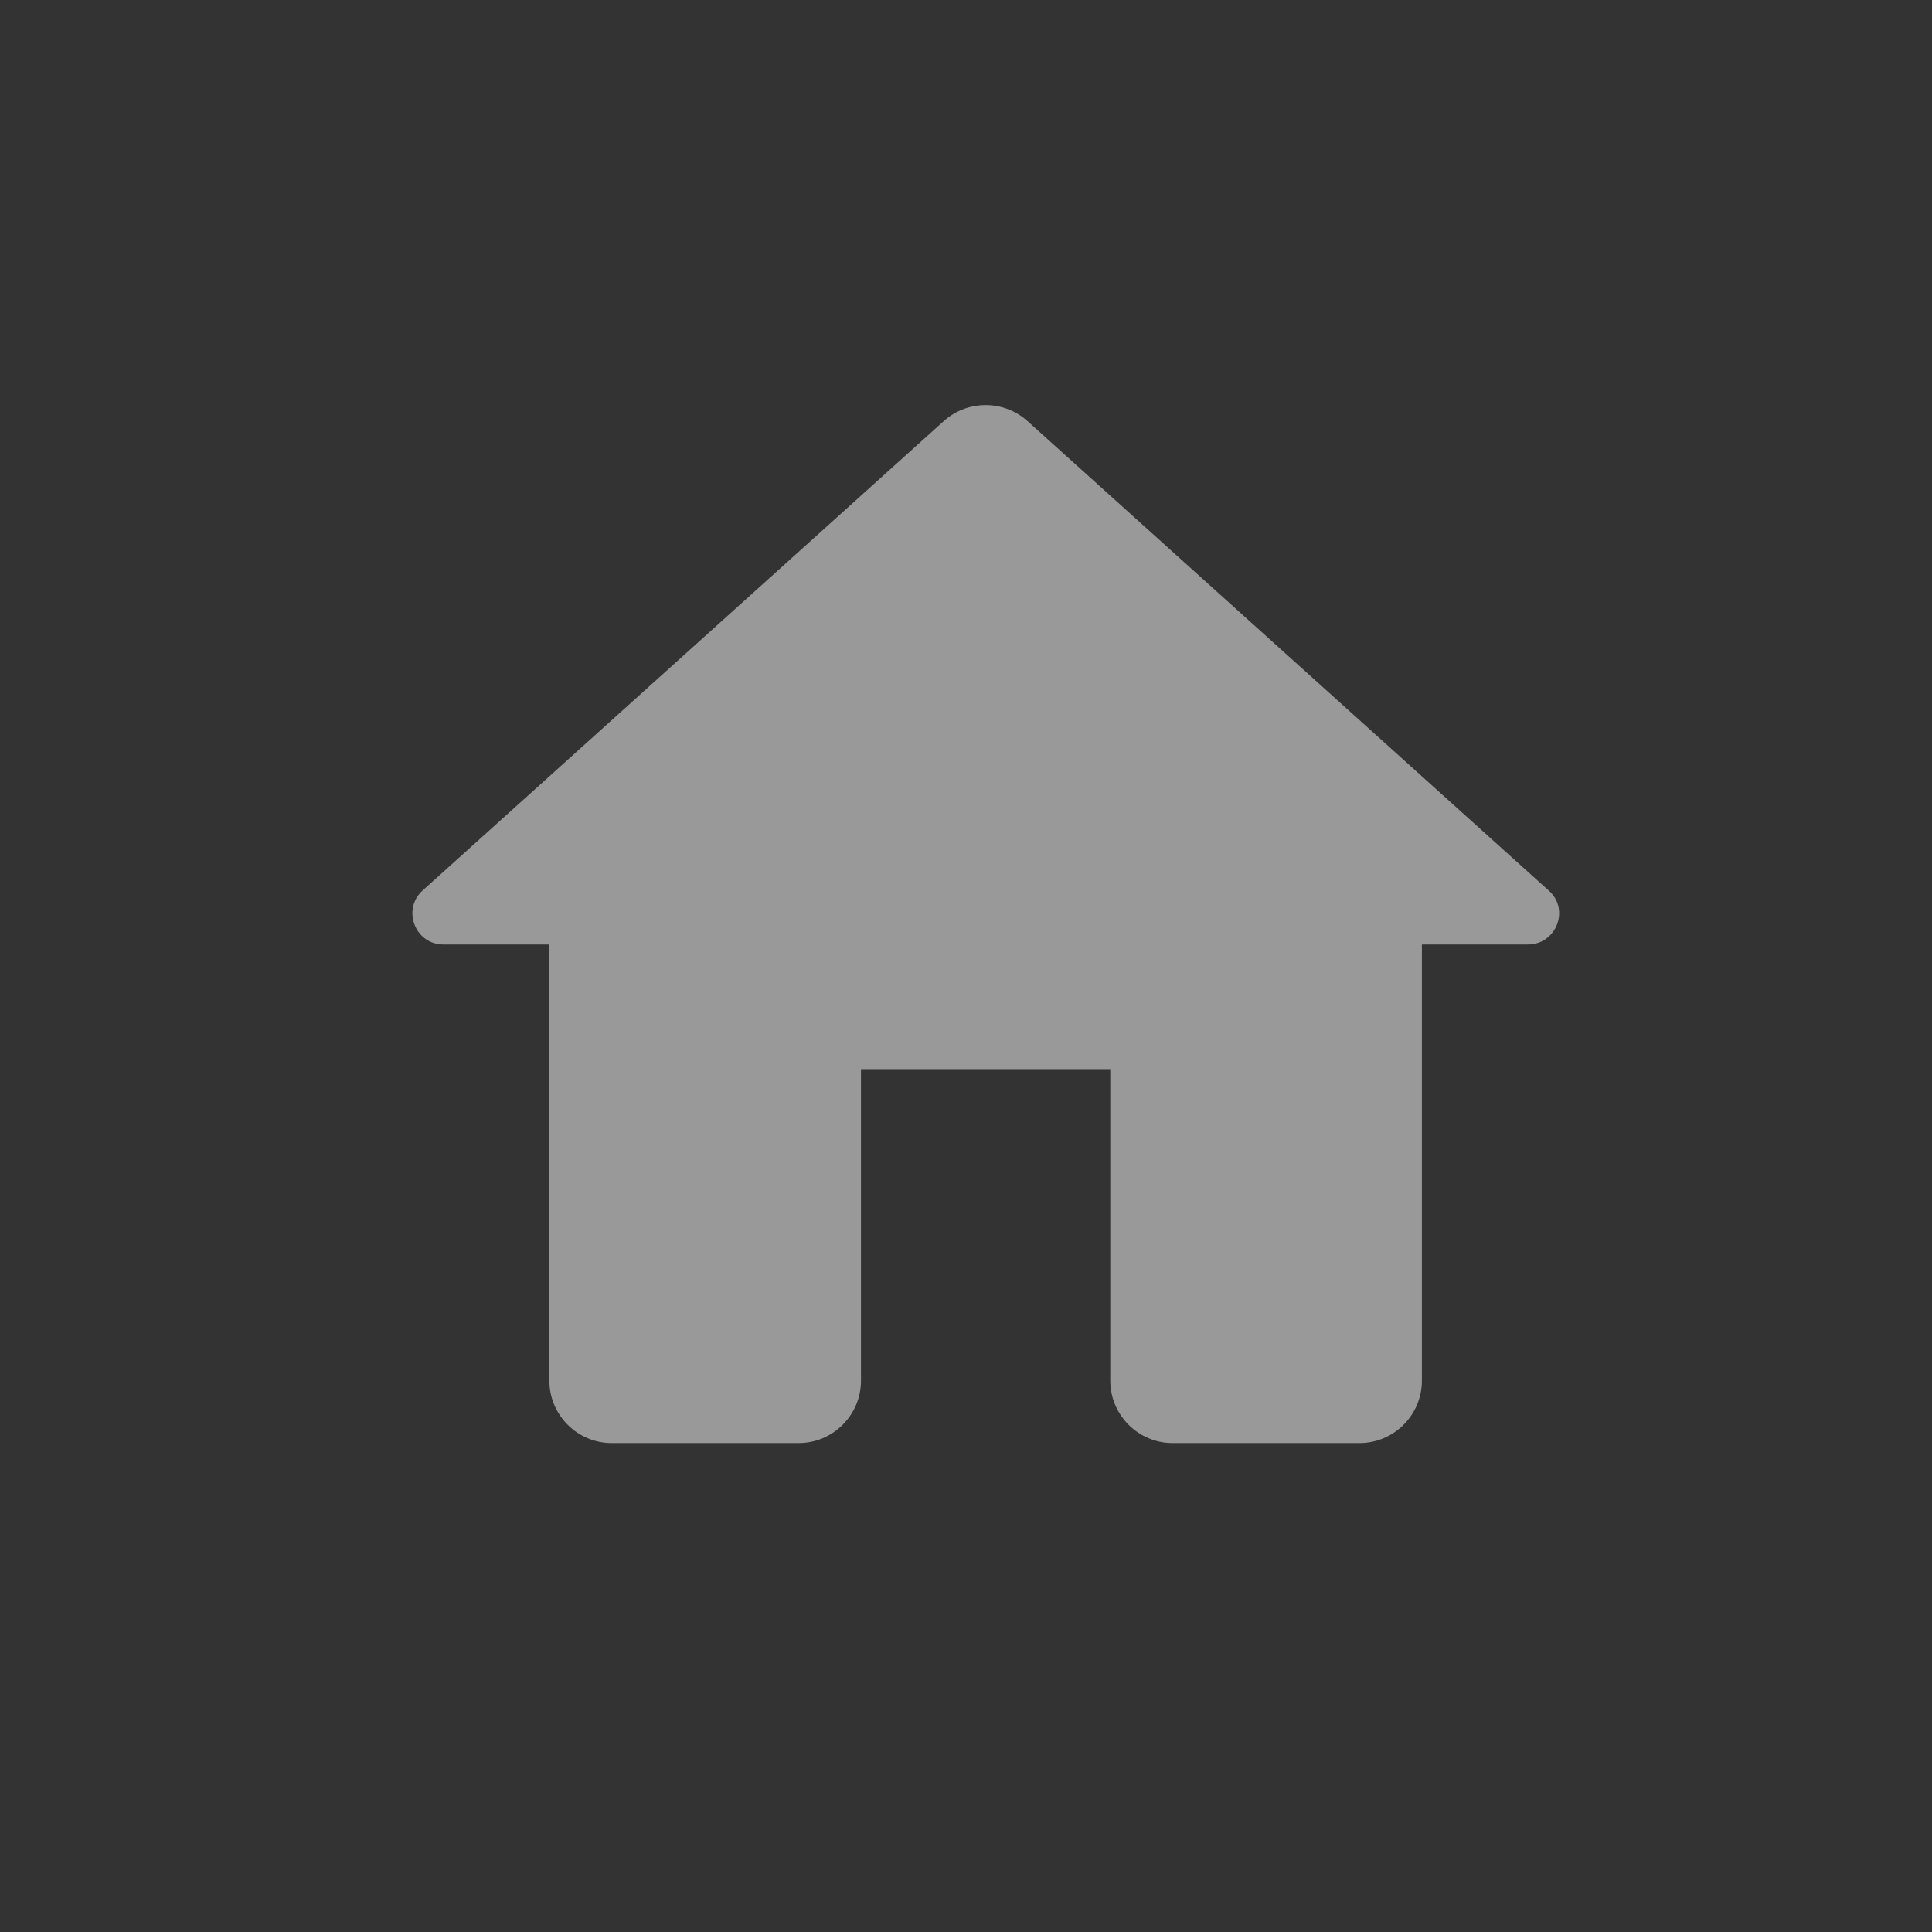 <svg width="31" height="31" viewBox="0 0 31 31" fill="none" xmlns="http://www.w3.org/2000/svg">
<rect x="0" y="0" width="31" height="31" fill="#333333" stroke="none"/>
<path fill-rule="evenodd" clip-rule="evenodd" d="M13.815 22.155V17.155H17.815V22.155C17.815 22.705 18.265 23.155 18.815 23.155H21.815C22.365 23.155 22.815 22.705 22.815 22.155V15.155H24.515C24.975 15.155 25.195 14.585 24.845 14.285L16.485 6.755C16.105 6.415 15.525 6.415 15.145 6.755L6.785 14.285C6.445 14.585 6.655 15.155 7.115 15.155H8.815V22.155C8.815 22.705 9.265 23.155 9.815 23.155H12.815C13.365 23.155 13.815 22.705 13.815 22.155Z" fill="white" fill-opacity="0.5"/>
</svg>
